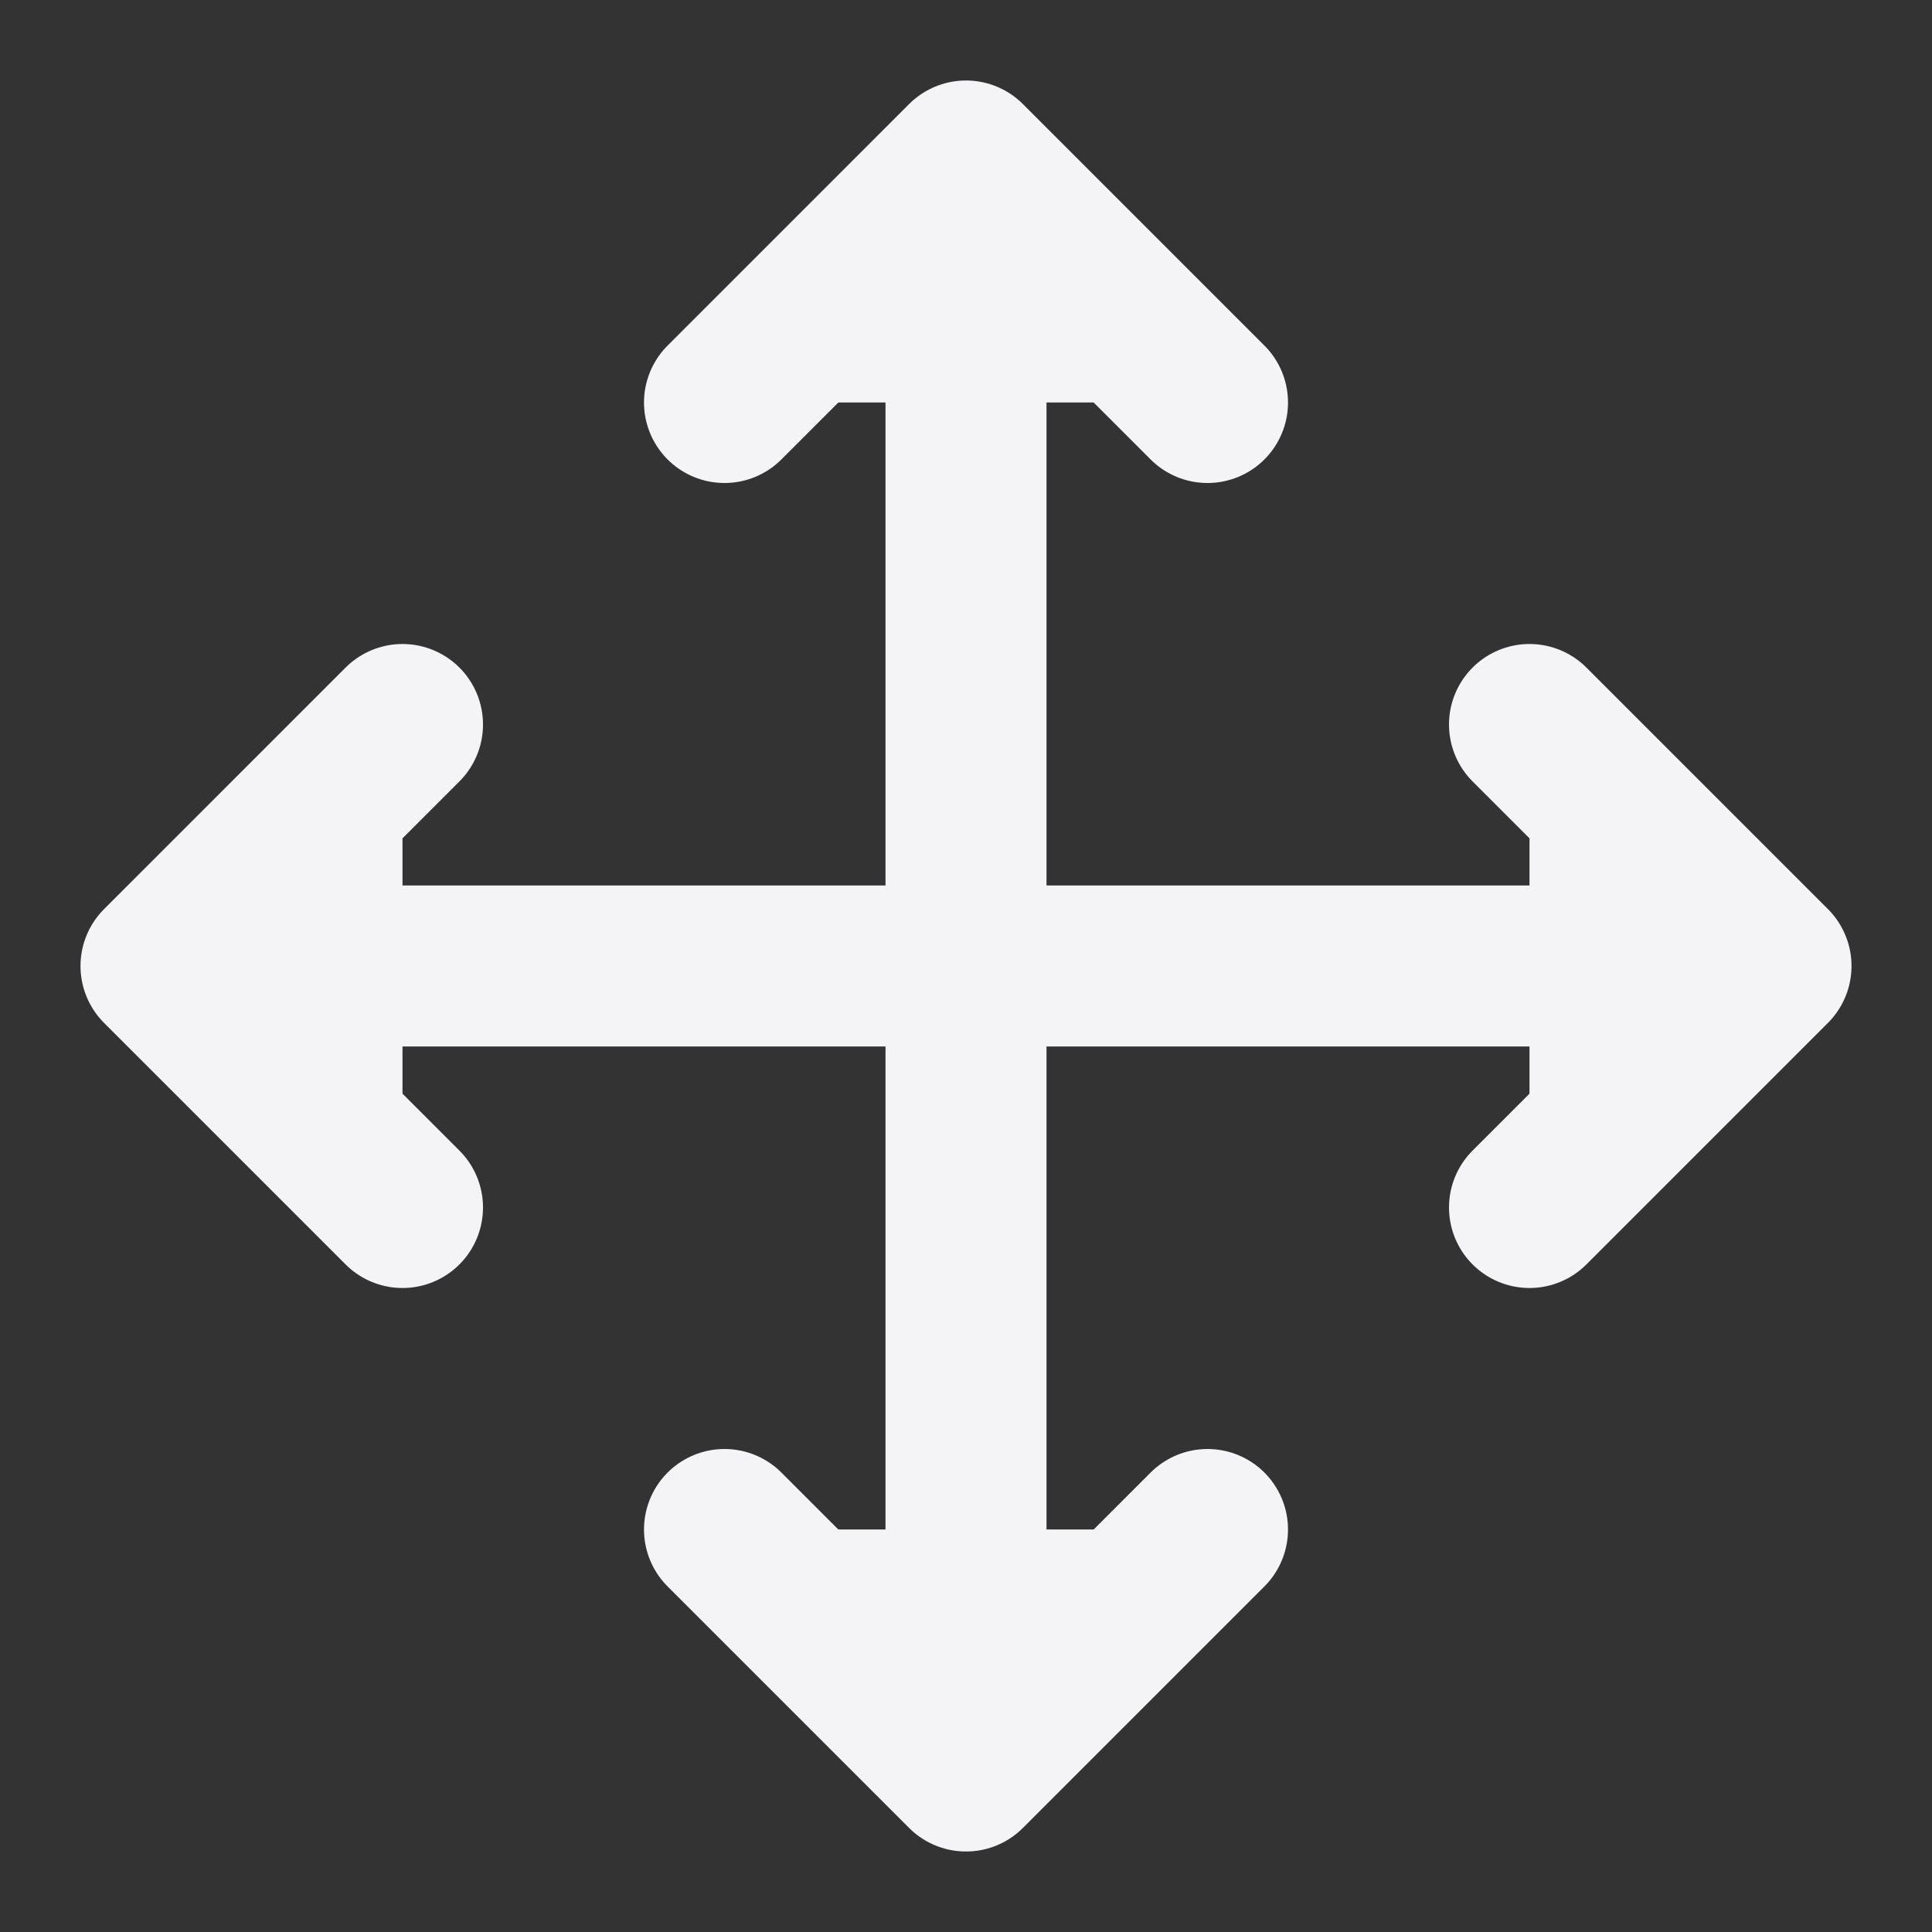 <svg fill="#f4f4f7" height="24" stroke="#f4f4f7" stroke-linecap="round" stroke-linejoin="round" stroke-width="2" width="24" xmlns="http://www.w3.org/2000/svg"><rect width="100%" height="100%" fill="#333333" stroke="none"/><path d="m5 9-3 3 3 3m4-10 3-3 3 3m0 14-3 3-3-3m10-10 3 3-3 3m-17-3h20m-10-10v20"/></svg>